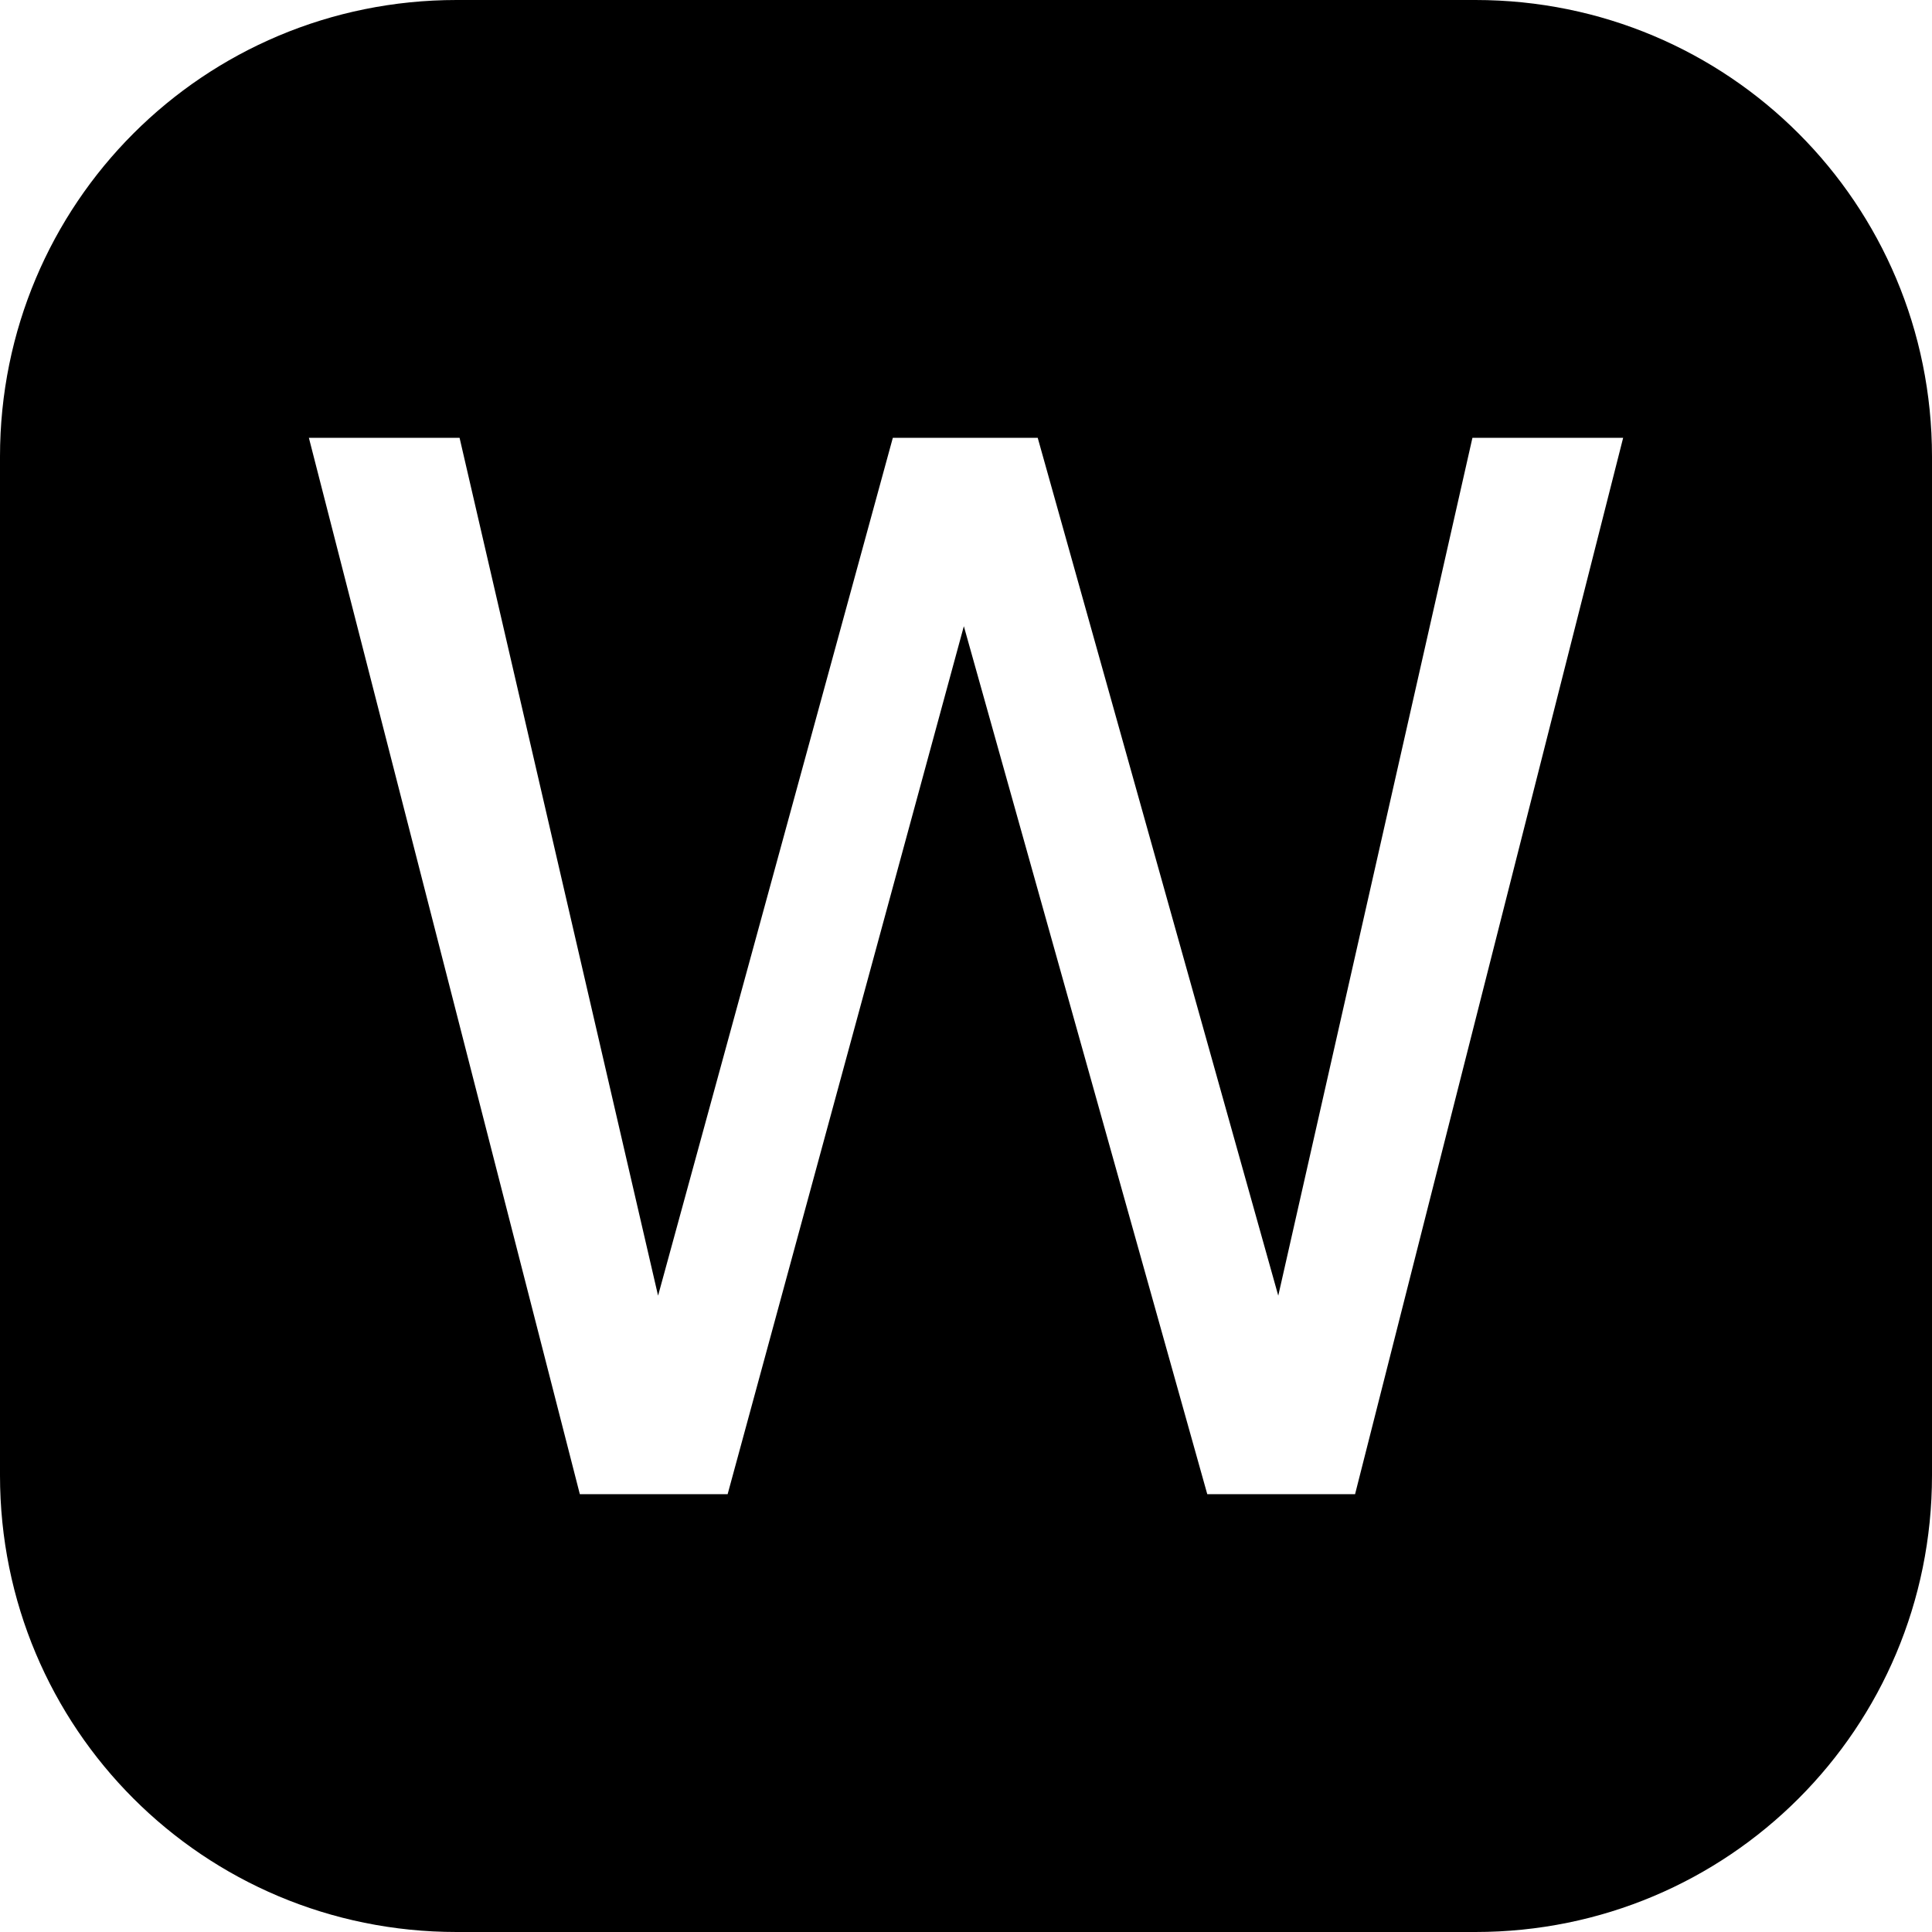 <?xml version="1.0" encoding="UTF-8" standalone="no"?>
<!-- Created with Inkscape (http://www.inkscape.org/) -->

<svg
   width="256"
   height="256"
   viewBox="0 0 67.733 67.733"
   version="1.1"
   id="svg1"
   inkscape:version="1.3.2 (091e20ef0f, 2023-11-25)"
   sodipodi:docname="Key-W.svg"
   xmlns:inkscape="http://www.inkscape.org/namespaces/inkscape"
   xmlns:sodipodi="http://sodipodi.sourceforge.net/DTD/sodipodi-0.dtd"
   xmlns="http://www.w3.org/2000/svg"
   xmlns:svg="http://www.w3.org/2000/svg">
  <sodipodi:namedview
     id="namedview1"
     pagecolor="#ffffff"
     bordercolor="#000000"
     borderopacity="0.25"
     inkscape:showpageshadow="2"
     inkscape:pageopacity="0.0"
     inkscape:pagecheckerboard="true"
     inkscape:deskcolor="#d1d1d1"
     inkscape:document-units="mm"
     inkscape:zoom="1.8150571"
     inkscape:cx="59.502261"
     inkscape:cy="188.6993"
     inkscape:window-width="1920"
     inkscape:window-height="1011"
     inkscape:window-x="0"
     inkscape:window-y="0"
     inkscape:window-maximized="1"
     inkscape:current-layer="layer1" />
  <defs
     id="defs1" />
  <g
     inkscape:label="Layer 1"
     inkscape:groupmode="layer"
     id="layer1"
     style="display:inline">
    <path
       id="rect2"
       style="fill:#000000;stroke-width:0.374"
       d="M 16.009 0 C 7.14 -1.2533172e-15 0 7.14 0 16.009 L 0 51.724 C -1.2533172e-15 60.593 7.14 67.733 16.009 67.733 L 51.724 67.733 C 60.593 67.733 67.733 60.593 67.733 51.724 L 67.733 16.009 C 67.733 7.14 60.593 0 51.724 0 L 16.009 0 z M 10.829 15.35 L 16.112 15.35 L 23.071 45.424 L 31.301 15.35 L 36.381 15.35 L 44.814 45.424 L 51.621 15.35 L 56.905 15.35 L 47.507 52.383 L 42.325 52.383 L 33.791 21.954 L 25.51 52.383 L 20.328 52.383 L 10.829 15.35 z " />
  </g>
</svg>

